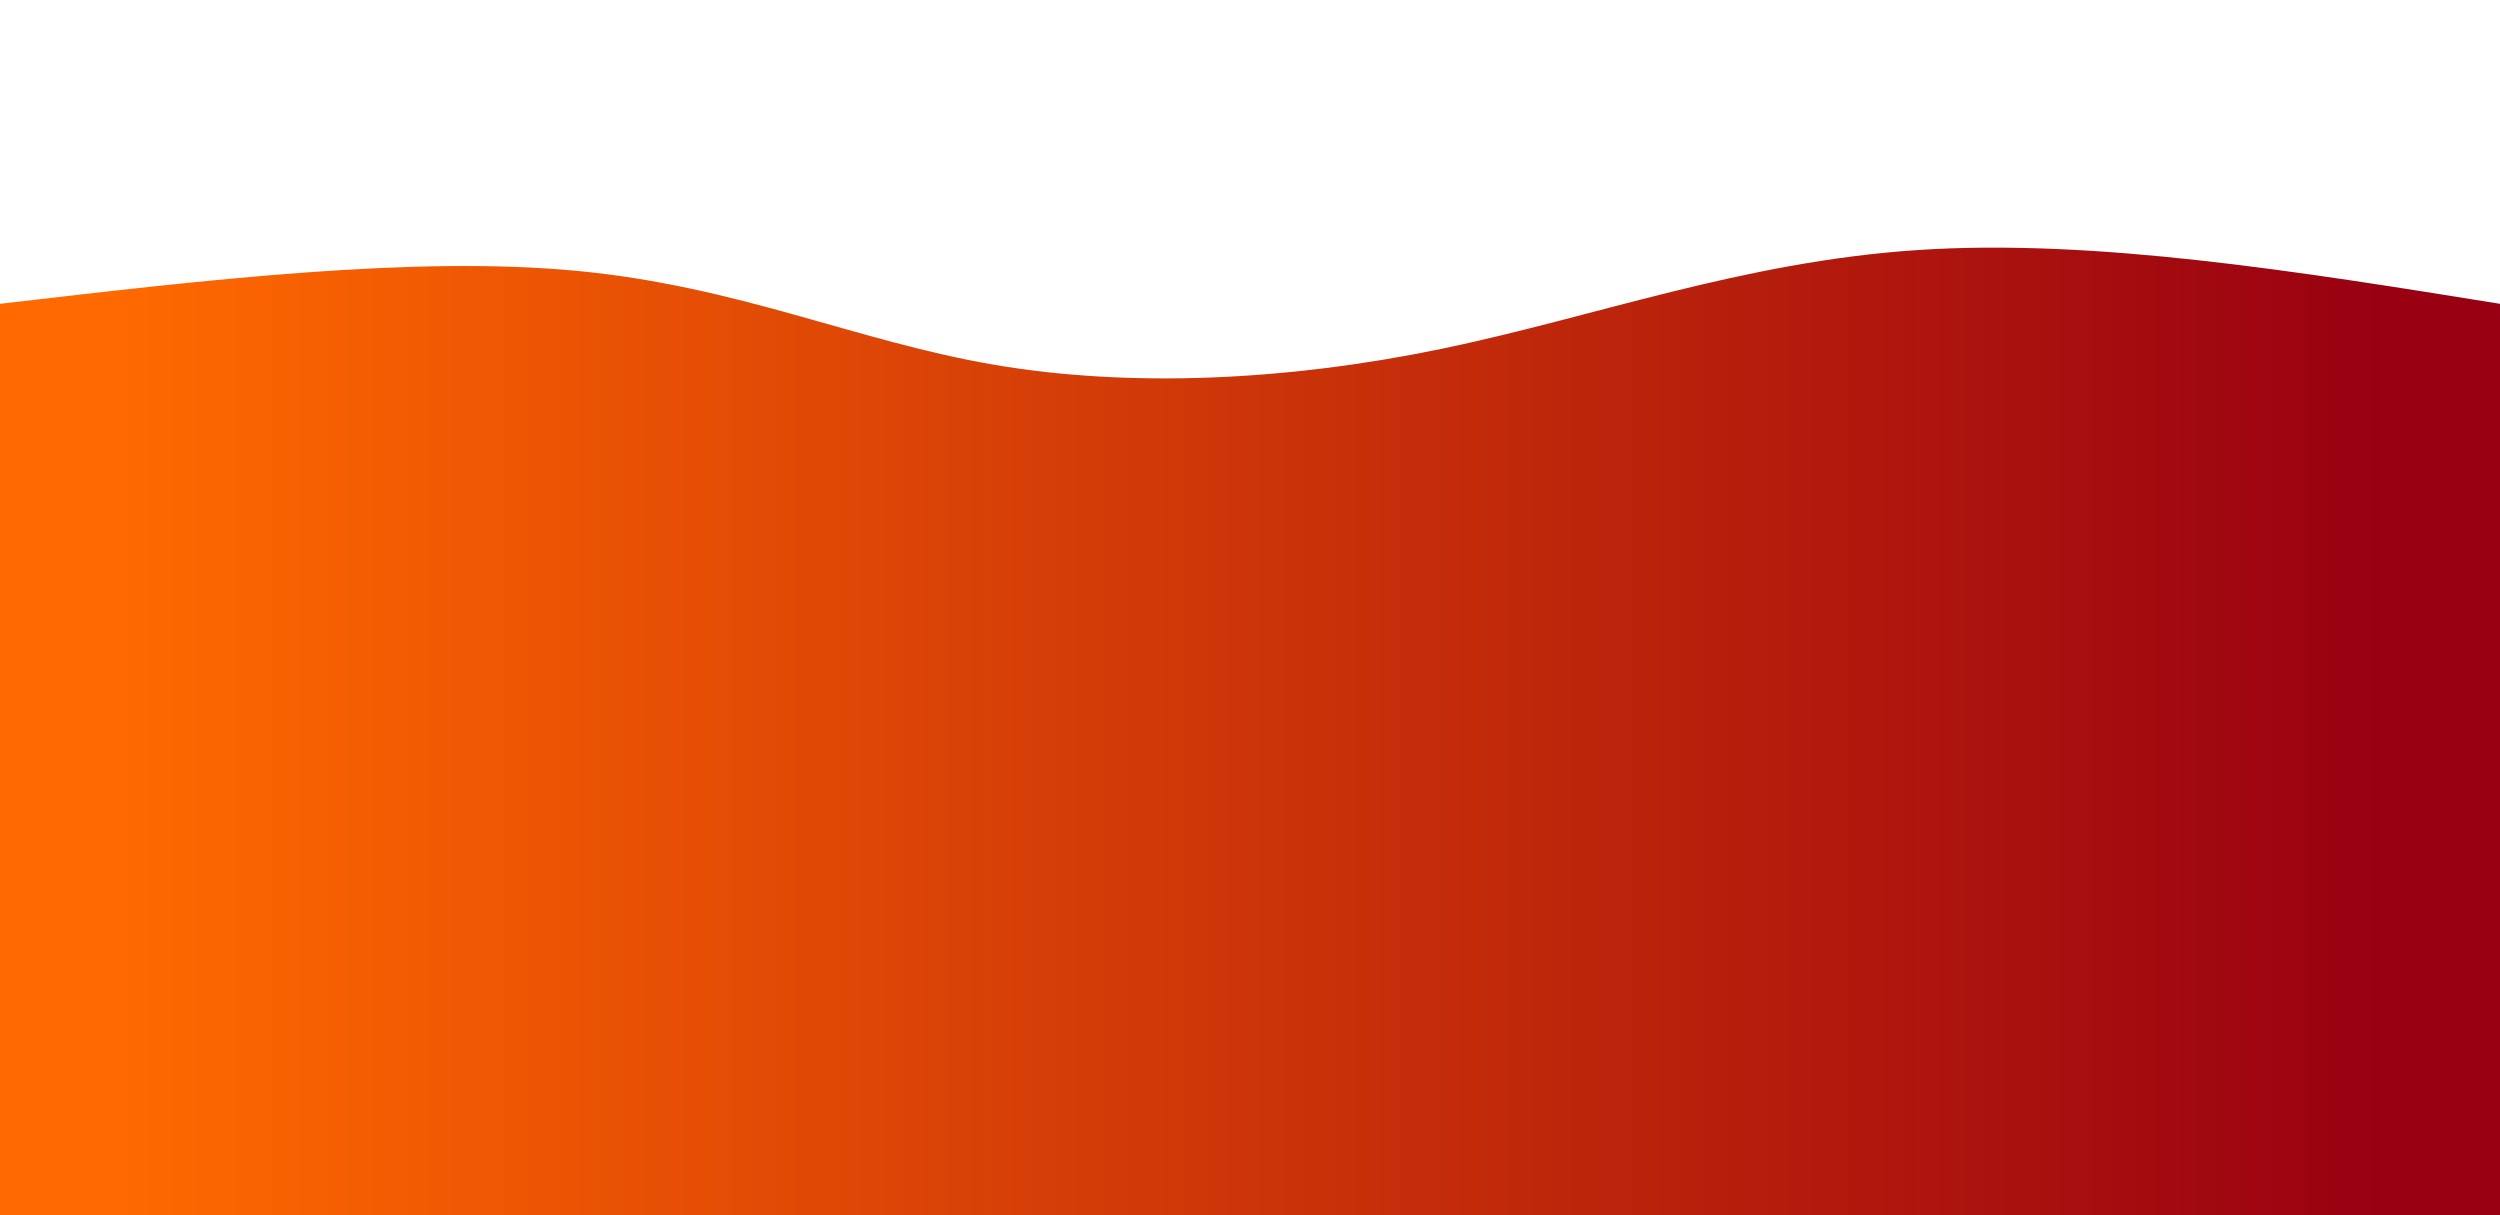 <svg height="100%" width="100%" id="svg" viewBox="0 0 1440 700" xmlns="http://www.w3.org/2000/svg" class="transition duration-300 ease-in-out delay-150"><defs><linearGradient id="gradient"><stop offset="5%" stop-color="#ff690066"></stop><stop offset="95%" stop-color="#99001166"></stop></linearGradient></defs><path d="M 0,700 C 0,700 0,175 0,175 C 119.301,161.086 238.603,147.172 332,156 C 425.397,164.828 492.89,196.397 572,210 C 651.11,223.603 741.837,219.239 830,201 C 918.163,182.761 1003.761,150.646 1105,144 C 1206.239,137.354 1323.12,156.177 1440,175 C 1440,175 1440,700 1440,700 Z" stroke="none" stroke-width="0" fill="url(#gradient)" class="transition-all duration-300 ease-in-out delay-150"></path><defs><linearGradient id="gradient"><stop offset="5%" stop-color="#ff690088"></stop><stop offset="95%" stop-color="#99001188"></stop></linearGradient></defs><path d="M 0,700 C 0,700 0,350 0,350 C 94.976,318.928 189.952,287.856 282,293 C 374.048,298.144 463.167,339.502 556,363 C 648.833,386.498 745.378,392.134 846,377 C 946.622,361.866 1051.321,325.962 1151,318 C 1250.679,310.038 1345.34,330.019 1440,350 C 1440,350 1440,700 1440,700 Z" stroke="none" stroke-width="0" fill="url(#gradient)" class="transition-all duration-300 ease-in-out delay-150"></path><defs><linearGradient id="gradient"><stop offset="5%" stop-color="#ff6900ff"></stop><stop offset="95%" stop-color="#990011ff"></stop></linearGradient></defs><path d="M 0,700 C 0,700 0,525 0,525 C 106.153,517.928 212.306,510.856 300,495 C 387.694,479.144 456.928,454.502 539,465 C 621.072,475.498 715.981,521.134 829,531 C 942.019,540.866 1073.148,514.962 1178,508 C 1282.852,501.038 1361.426,513.019 1440,525 C 1440,525 1440,700 1440,700 Z" stroke="none" stroke-width="0" fill="url(#gradient)" class="transition-all duration-300 ease-in-out delay-150"></path></svg>